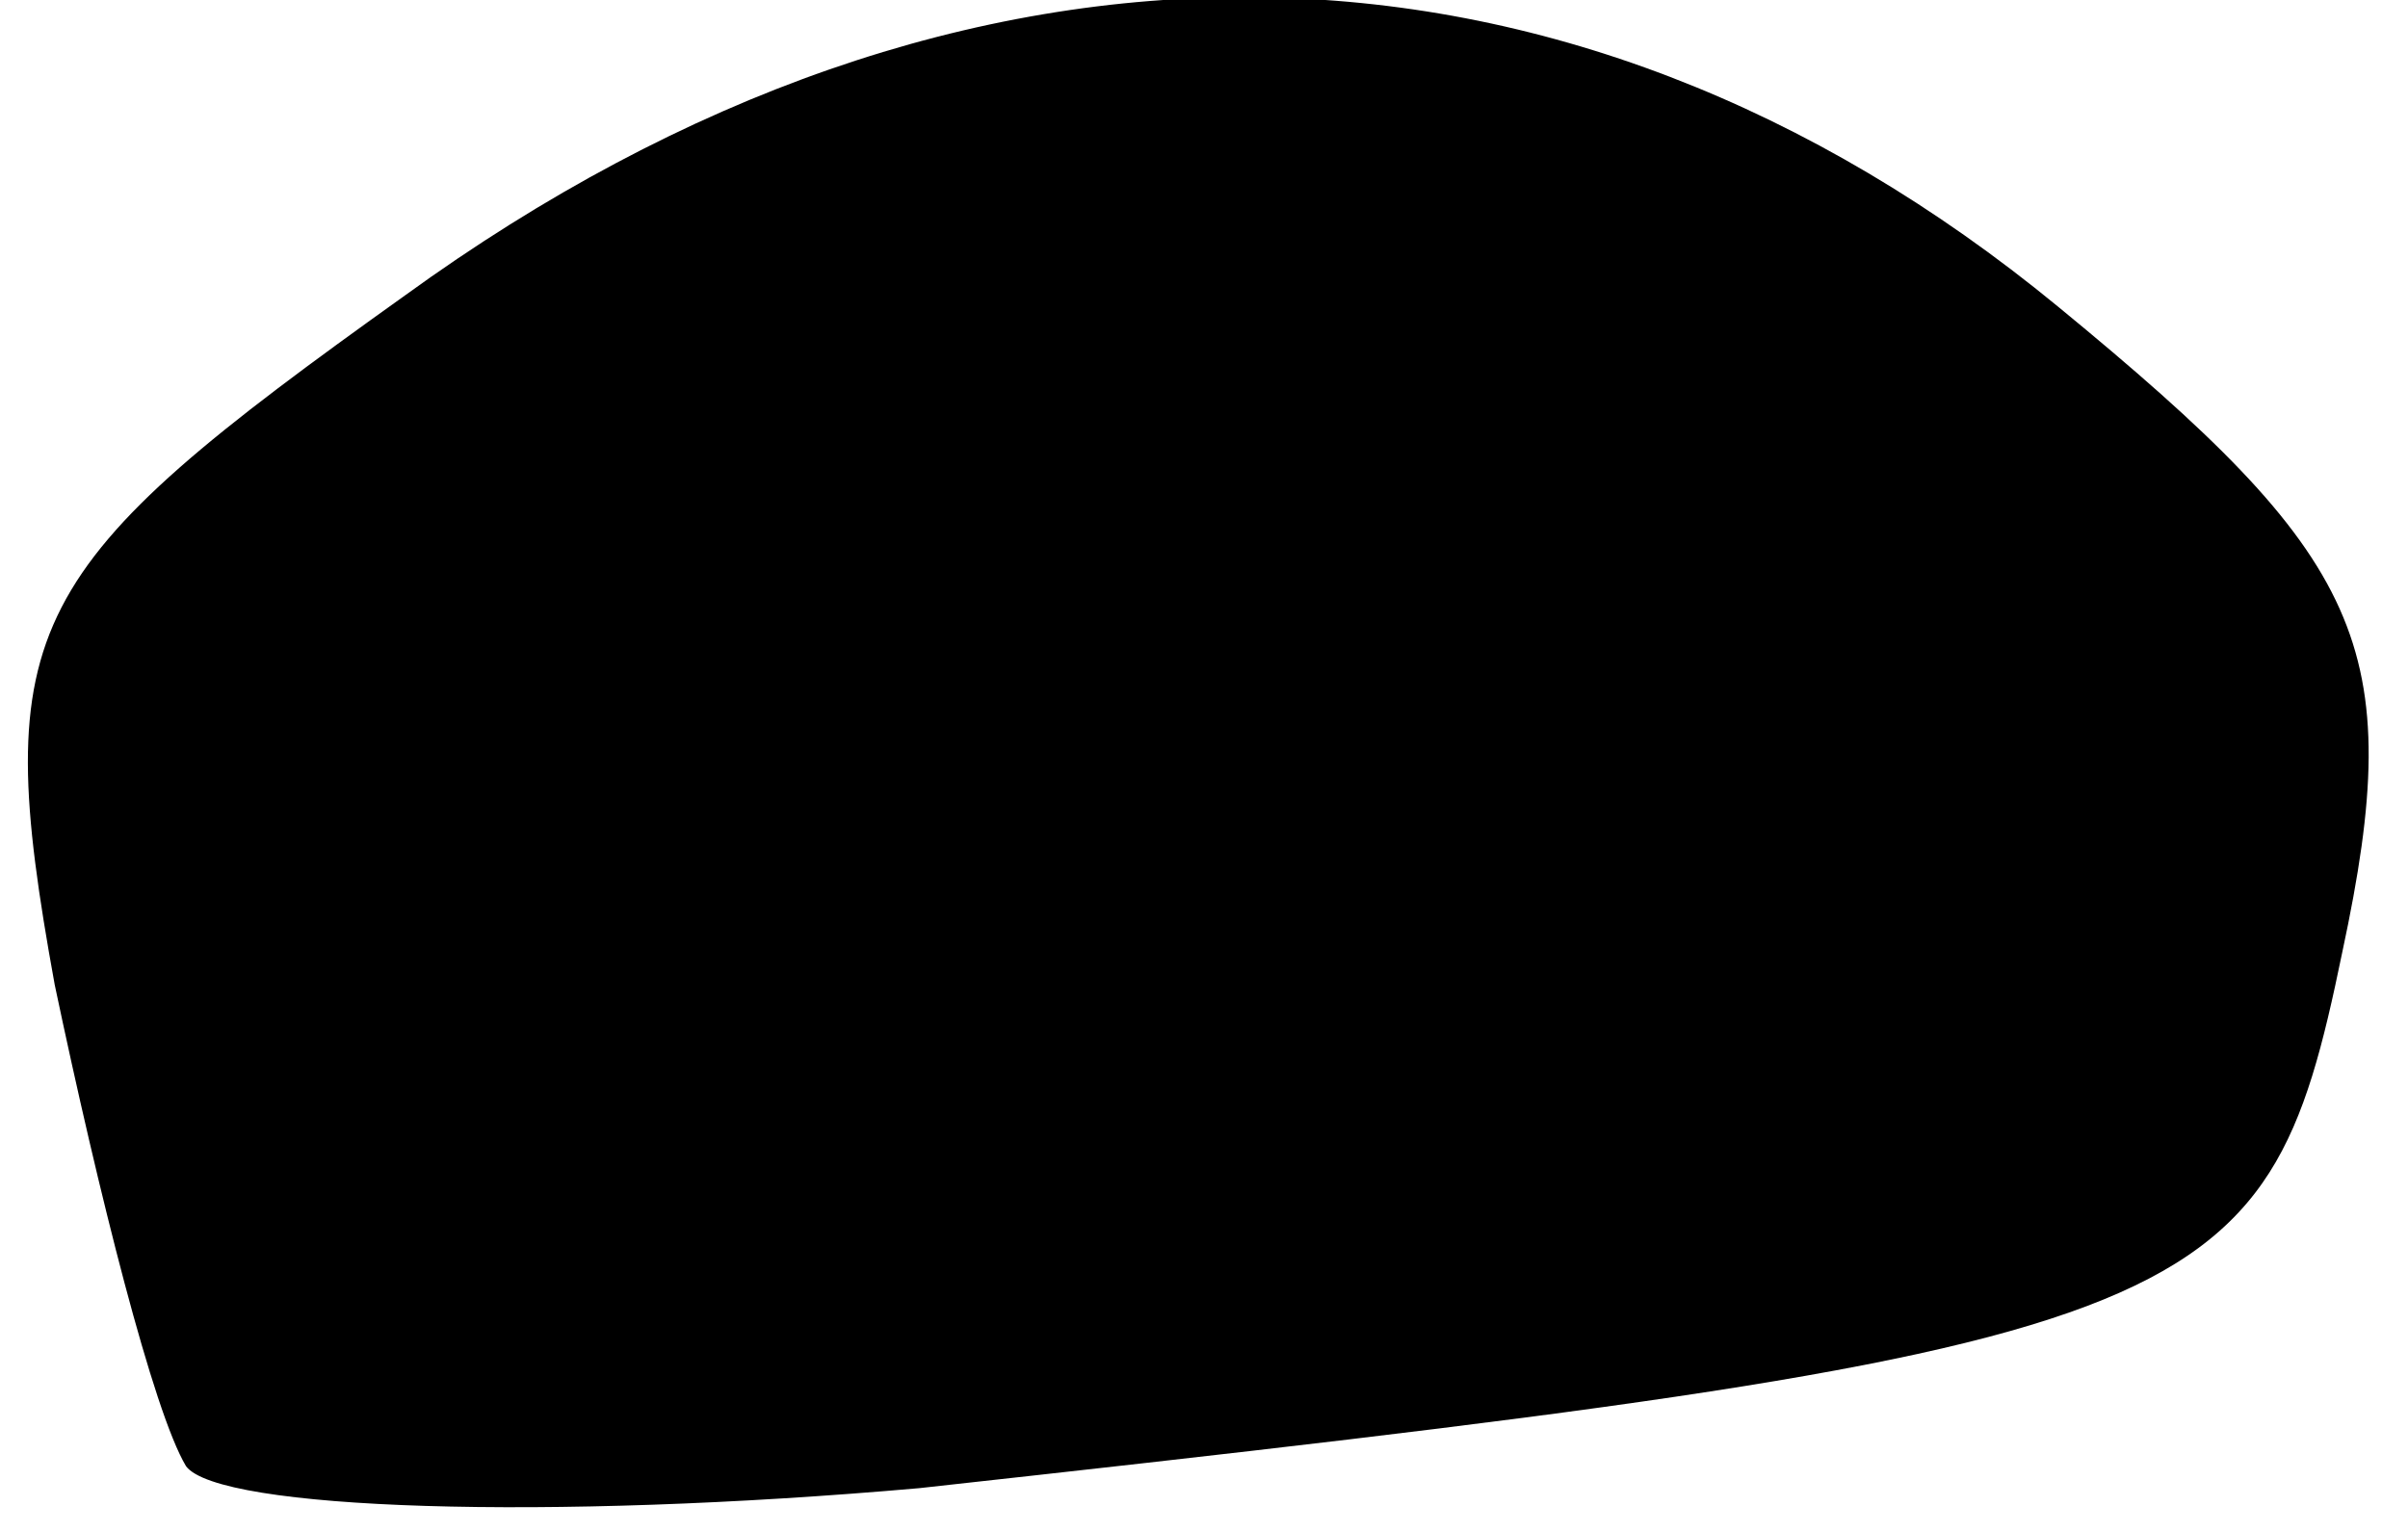 <?xml version="1.0" standalone="no"?>
<!DOCTYPE svg PUBLIC "-//W3C//DTD SVG 20010904//EN"
 "http://www.w3.org/TR/2001/REC-SVG-20010904/DTD/svg10.dtd">
<svg version="1.0" xmlns="http://www.w3.org/2000/svg"
 width="22pt" height="14pt" viewBox="0 0 22 14"
 preserveAspectRatio="xMidYMid meet">
<g transform="translate(0,14) scale(0.1,-0.1)"
fill="#000000" stroke="none">
<path fill="#000000" stroke="none" d="M37 113 c-35 -25 -38 -30 -32 -63 4
-19 9 -39 12 -44 3 -4 33 -5 67 -2 118 13 123 15 130 49 6 28 2 36 -26 59 -45
37 -100 38 -151 1z"/>
</g>
</svg>
